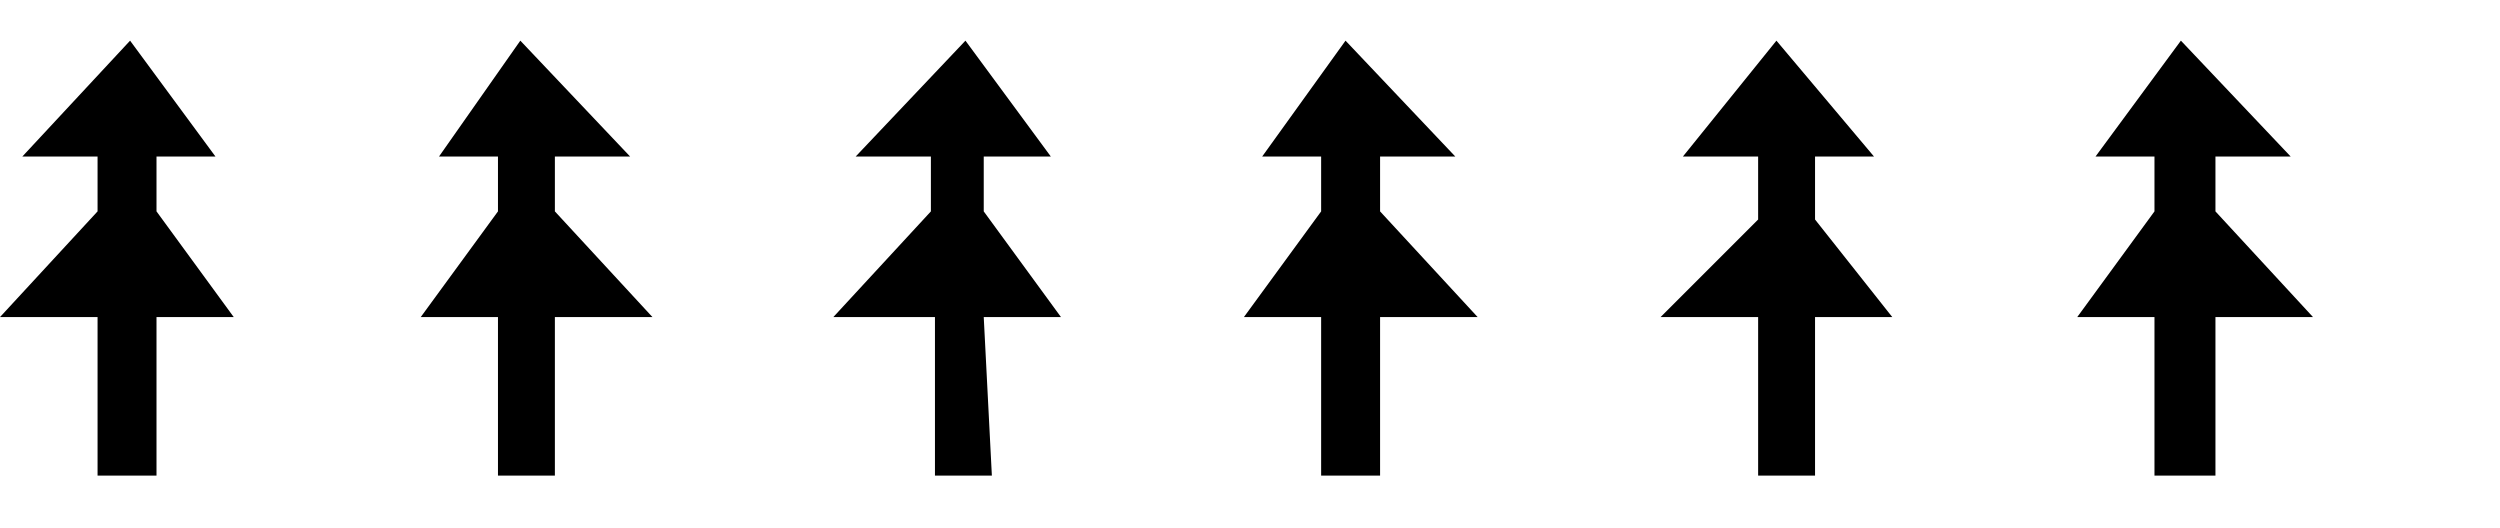 <svg xmlns='http://www.w3.org/2000/svg' preserveAspectRatio='xMidYMid meet' overflow='visible' height='100%' viewBox='0 0 123 26' fill='black' stroke='none'><path d='M6.4,2l4.2,5.7H7.7v2.7l3.8,5.2l-3.8,0v7.8H4.8v-7.8H0l4.8-5.2V7.7H1.1L6.4,2z M25.6,2L31,7.7h-3.7v2.7l4.8,5.2h-4.8v7.8h-2.8v-7.8l-3.8,0l3.8-5.2V7.7h-2.9L25.6,2z M47.5,2l4.2,5.7h-3.3v2.7l3.8,5.2l-3.8,0l0.4,7.8h-2.8v-7.8H41l4.8-5.2V7.7h-3.7L47.5,2z M66.2,2l5.4,5.7h-3.7v2.7l4.8,5.2h-4.8v7.8H65v-7.8l-3.8,0l3.8-5.2V7.7h-2.9L66.2,2zM87.4,2l4.8,5.7h-2.9v3.1l3.8,4.8l-3.8,0v7.8h-2.8v-7.8h-4.8l4.8-4.8V7.7h-3.7L87.4,2z M107.3,2l5.4,5.7h-3.7v2.7l4.8,5.2h-4.8v7.8H106v-7.8l-3.8,0l3.8-5.2V7.7h-2.9L107.3,2z'/></svg>